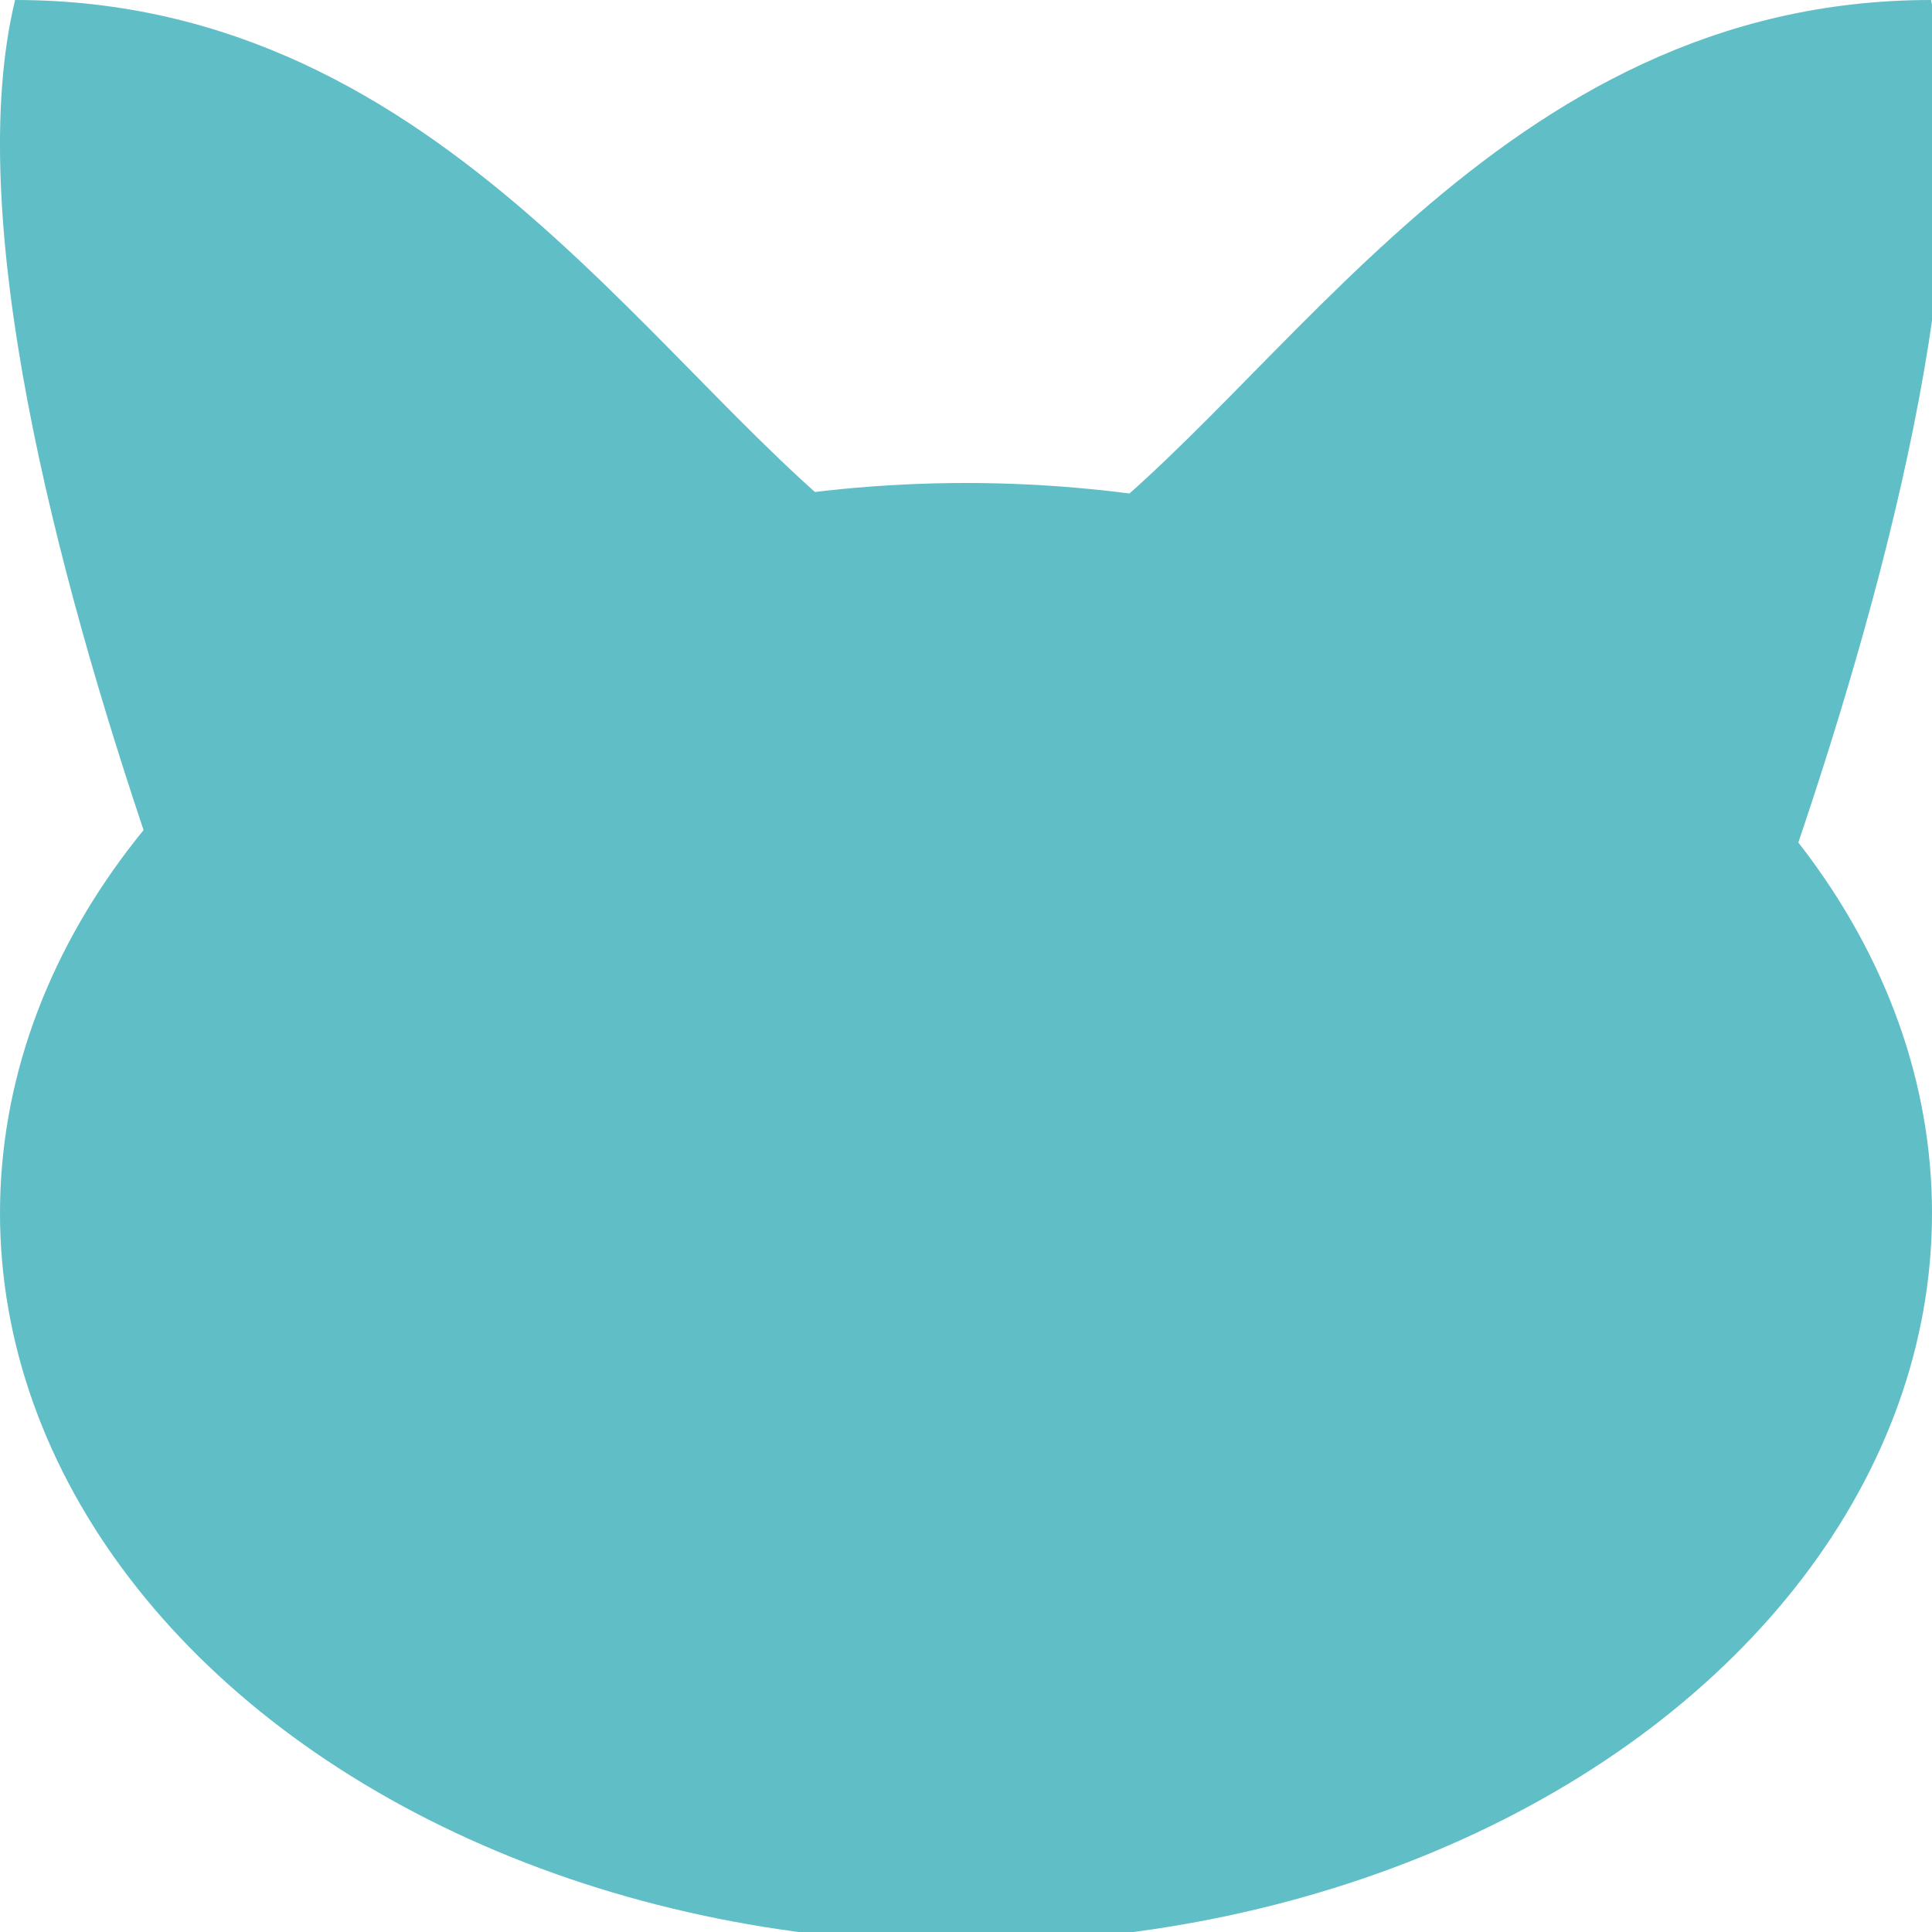 <?xml version="1.0" encoding="UTF-8" standalone="no"?>
<svg width="100px" height="100px" viewBox="0 0 100 100" version="1.1" xmlns="http://www.w3.org/2000/svg" xmlns:xlink="http://www.w3.org/1999/xlink">
    <!-- Generator: Sketch 48.2 (47327) - http://www.bohemiancoding.com/sketch -->
    <title>logo-main</title>
    <desc>Created with Sketch.</desc>
    <defs></defs>
    <g id="logo" stroke="none" stroke-width="1" fill="none" fill-rule="evenodd">
        <g fill="#60BEC6" fill-rule="nonzero">
            <ellipse id="head" cx="50" cy="62.786" rx="50" ry="37.786"></ellipse>
            <path d="M44.949,0 C22.5,0 11.434,20.234 0,28.333 C9.315,36.776 19.458,37.5 37.917,44.096 C42.918,29.402 47.639,11.093 44.949,0 Z" id="Path-2" transform="translate(22.865, 22.048) scale(-1, 1) translate(-22.865, -22.048) "></path>
            <path d="M99.949,0 C77.5,0 66.434,20.234 55,28.333 C64.315,36.776 74.458,37.5 92.917,44.096 C97.918,29.402 102.639,11.093 99.949,0 Z" id="Path-2-Copy"></path>
        </g>
    </g>
</svg>